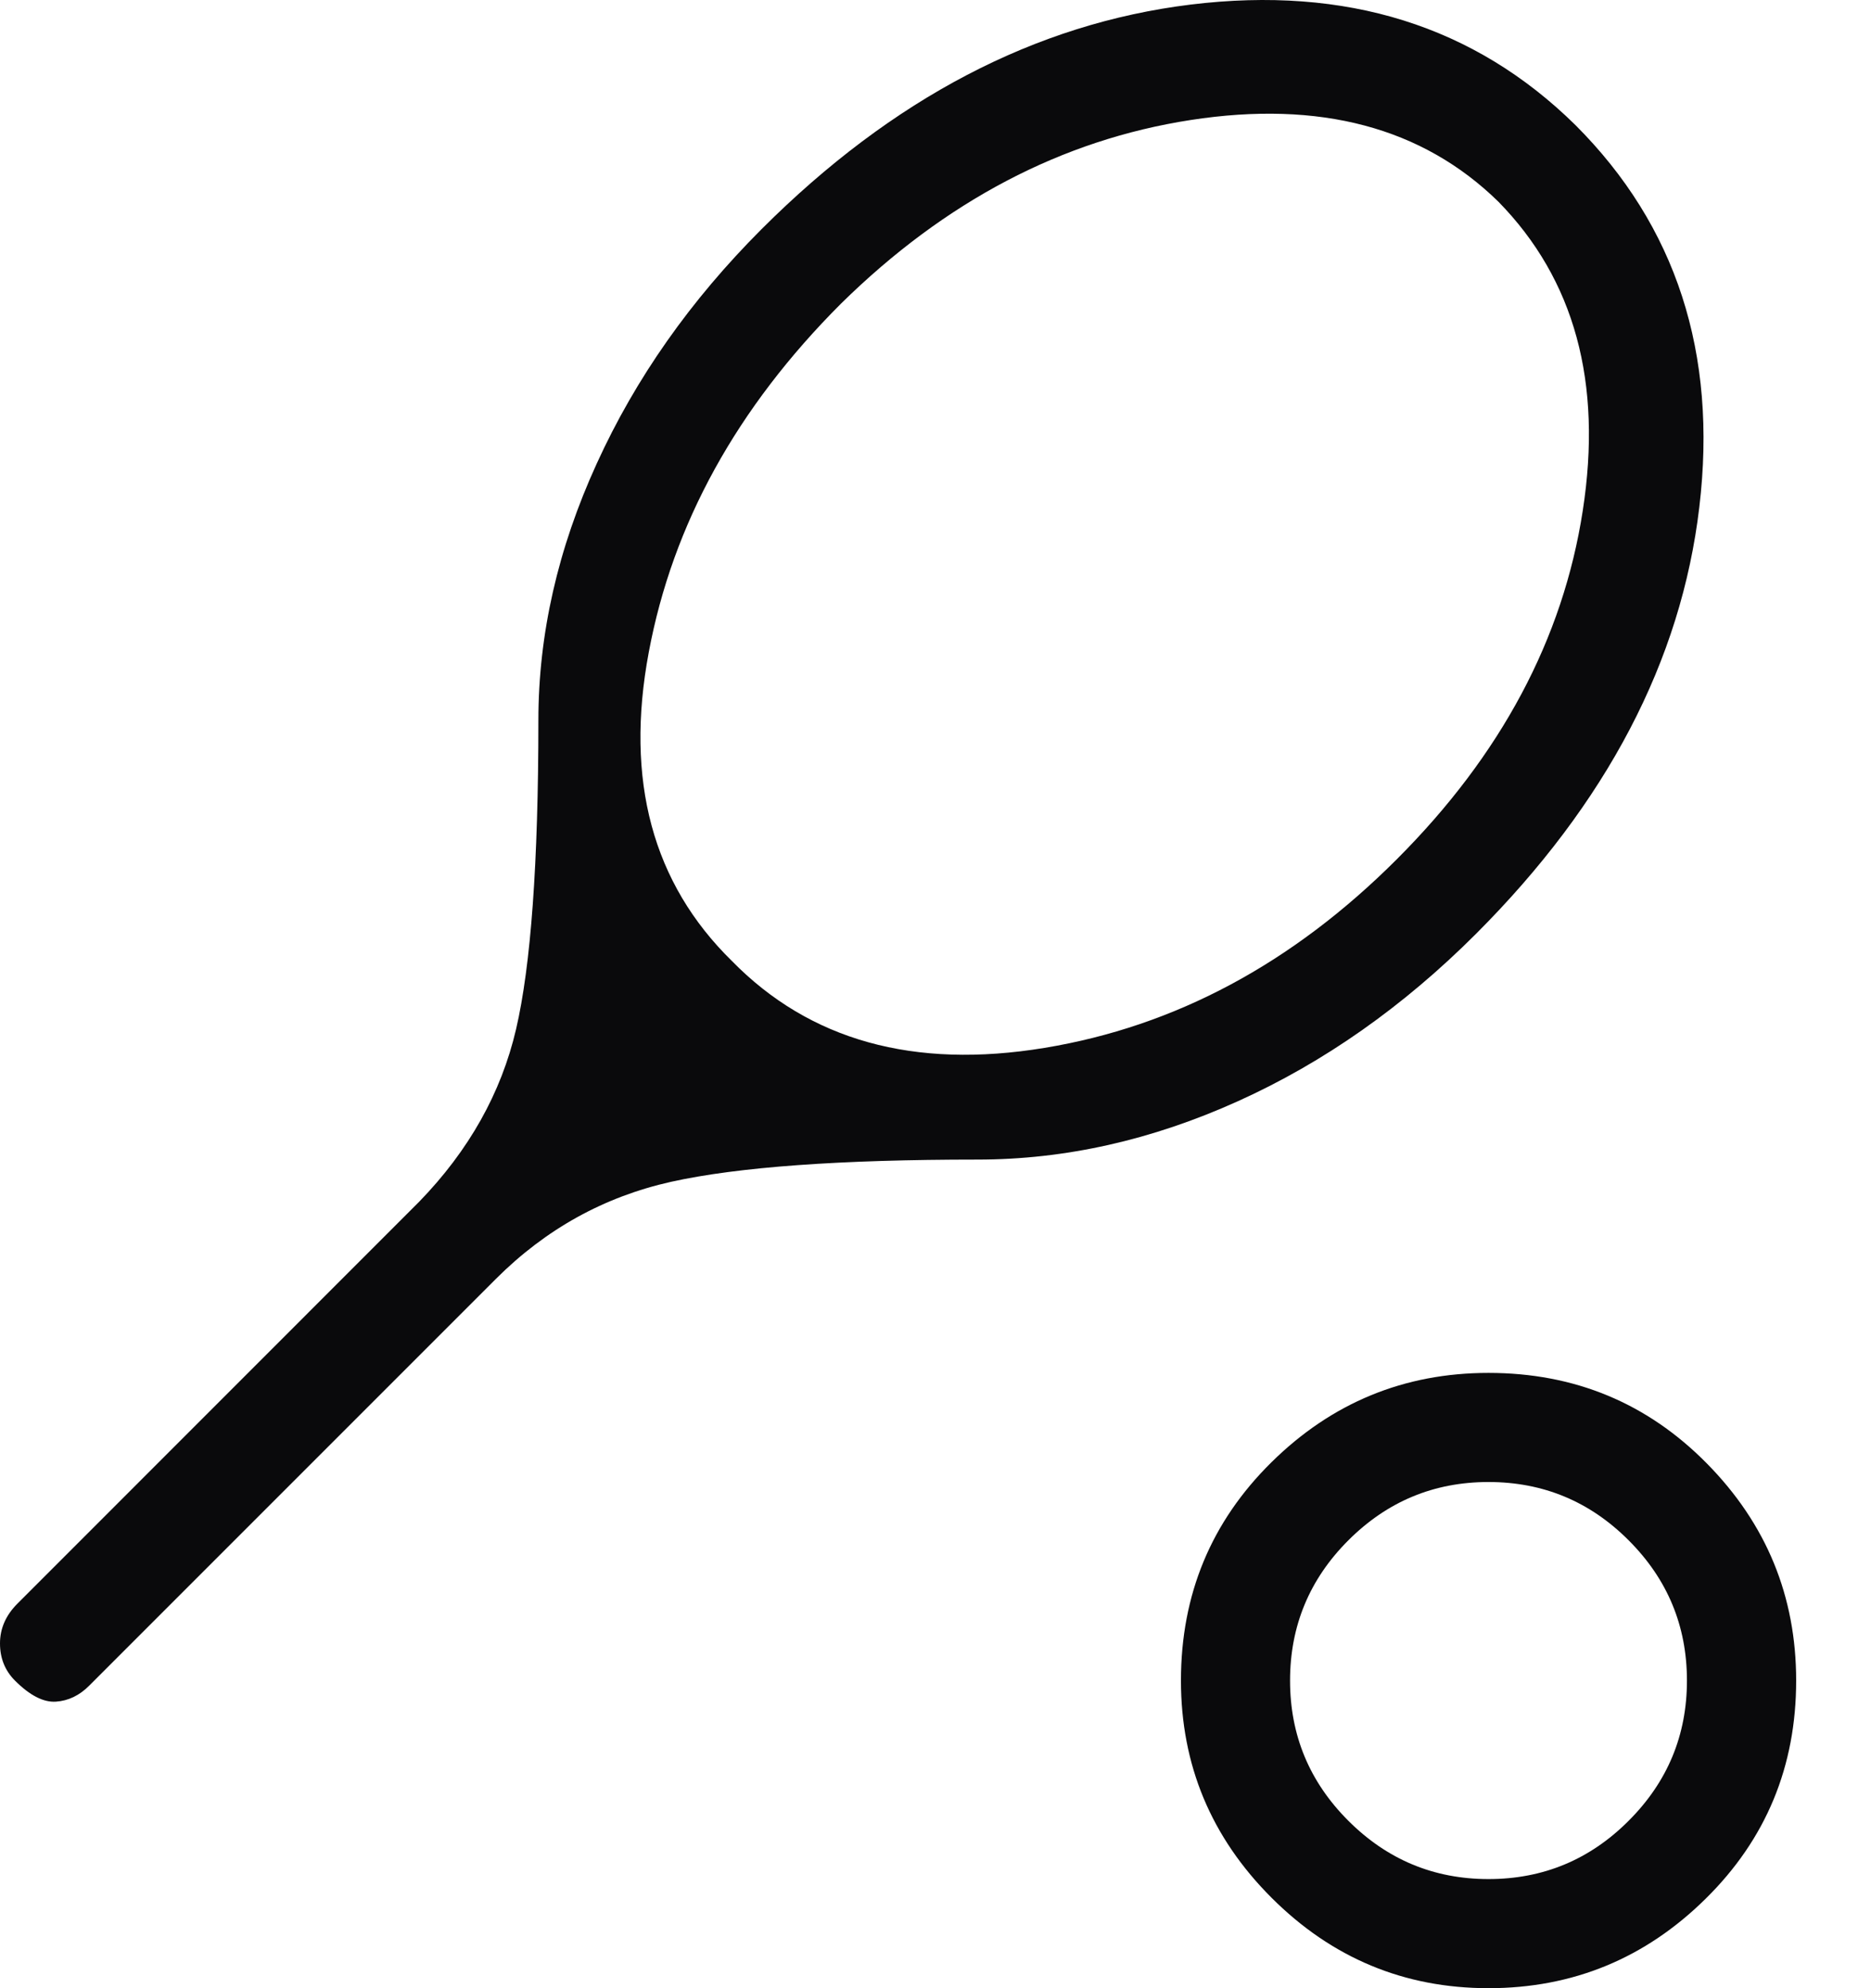 <svg width="16" height="17" viewBox="0 0 16 17" fill="none" xmlns="http://www.w3.org/2000/svg">
<mask id="mask0_74_1704" style="mask-type:alpha" maskUnits="userSpaceOnUse" x="-3" y="-2" width="21" height="21">
<rect x="-2.609" y="-1.669" width="20.366" height="20.366" fill="#D9D9D9"/>
</mask>
<g mask="url(#mask0_74_1704)">
<path d="M4.243 10.933L0.764 14.412C0.68 14.497 0.584 14.543 0.478 14.55C0.372 14.557 0.255 14.497 0.128 14.37C0.043 14.285 0 14.179 0 14.052C0 13.924 0.05 13.811 0.149 13.712L3.585 10.275C4.01 9.837 4.286 9.345 4.413 8.801C4.54 8.256 4.604 7.376 4.604 6.16C4.604 5.424 4.77 4.692 5.103 3.964C5.435 3.235 5.905 2.567 6.513 1.959C7.631 0.842 8.854 0.202 10.183 0.039C11.513 -0.123 12.609 0.22 13.472 1.069C14.334 1.931 14.688 3.02 14.532 4.335C14.377 5.65 13.74 6.866 12.623 7.984C12.001 8.606 11.322 9.084 10.586 9.416C9.851 9.748 9.109 9.915 8.359 9.915C7.186 9.915 6.312 9.978 5.739 10.105C5.166 10.233 4.668 10.509 4.243 10.933ZM6.259 8.217C6.924 8.896 7.815 9.144 8.932 8.96C10.049 8.776 11.053 8.239 11.945 7.347C12.835 6.457 13.366 5.463 13.535 4.367C13.705 3.27 13.465 2.39 12.814 1.725C12.164 1.089 11.287 0.856 10.183 1.026C9.081 1.196 8.084 1.719 7.192 2.596C6.301 3.487 5.753 4.48 5.548 5.577C5.343 6.672 5.58 7.552 6.259 8.217ZM12.729 17C12.008 17 11.389 16.742 10.873 16.226C10.357 15.71 10.099 15.091 10.099 14.37C10.099 13.634 10.357 13.012 10.873 12.503C11.389 11.994 12.008 11.739 12.729 11.739C13.465 11.739 14.087 11.997 14.596 12.513C15.106 13.03 15.36 13.649 15.36 14.37C15.36 15.105 15.102 15.727 14.585 16.236C14.069 16.745 13.45 17 12.729 17ZM12.729 16.067C13.196 16.067 13.596 15.901 13.928 15.568C14.26 15.236 14.426 14.837 14.426 14.37C14.426 13.903 14.26 13.503 13.928 13.171C13.596 12.838 13.196 12.672 12.729 12.672C12.262 12.672 11.863 12.838 11.53 13.171C11.198 13.503 11.032 13.903 11.032 14.37C11.032 14.837 11.198 15.236 11.53 15.568C11.863 15.901 12.262 16.067 12.729 16.067Z" fill="#0A0A0C"/>
</g>
</svg>

